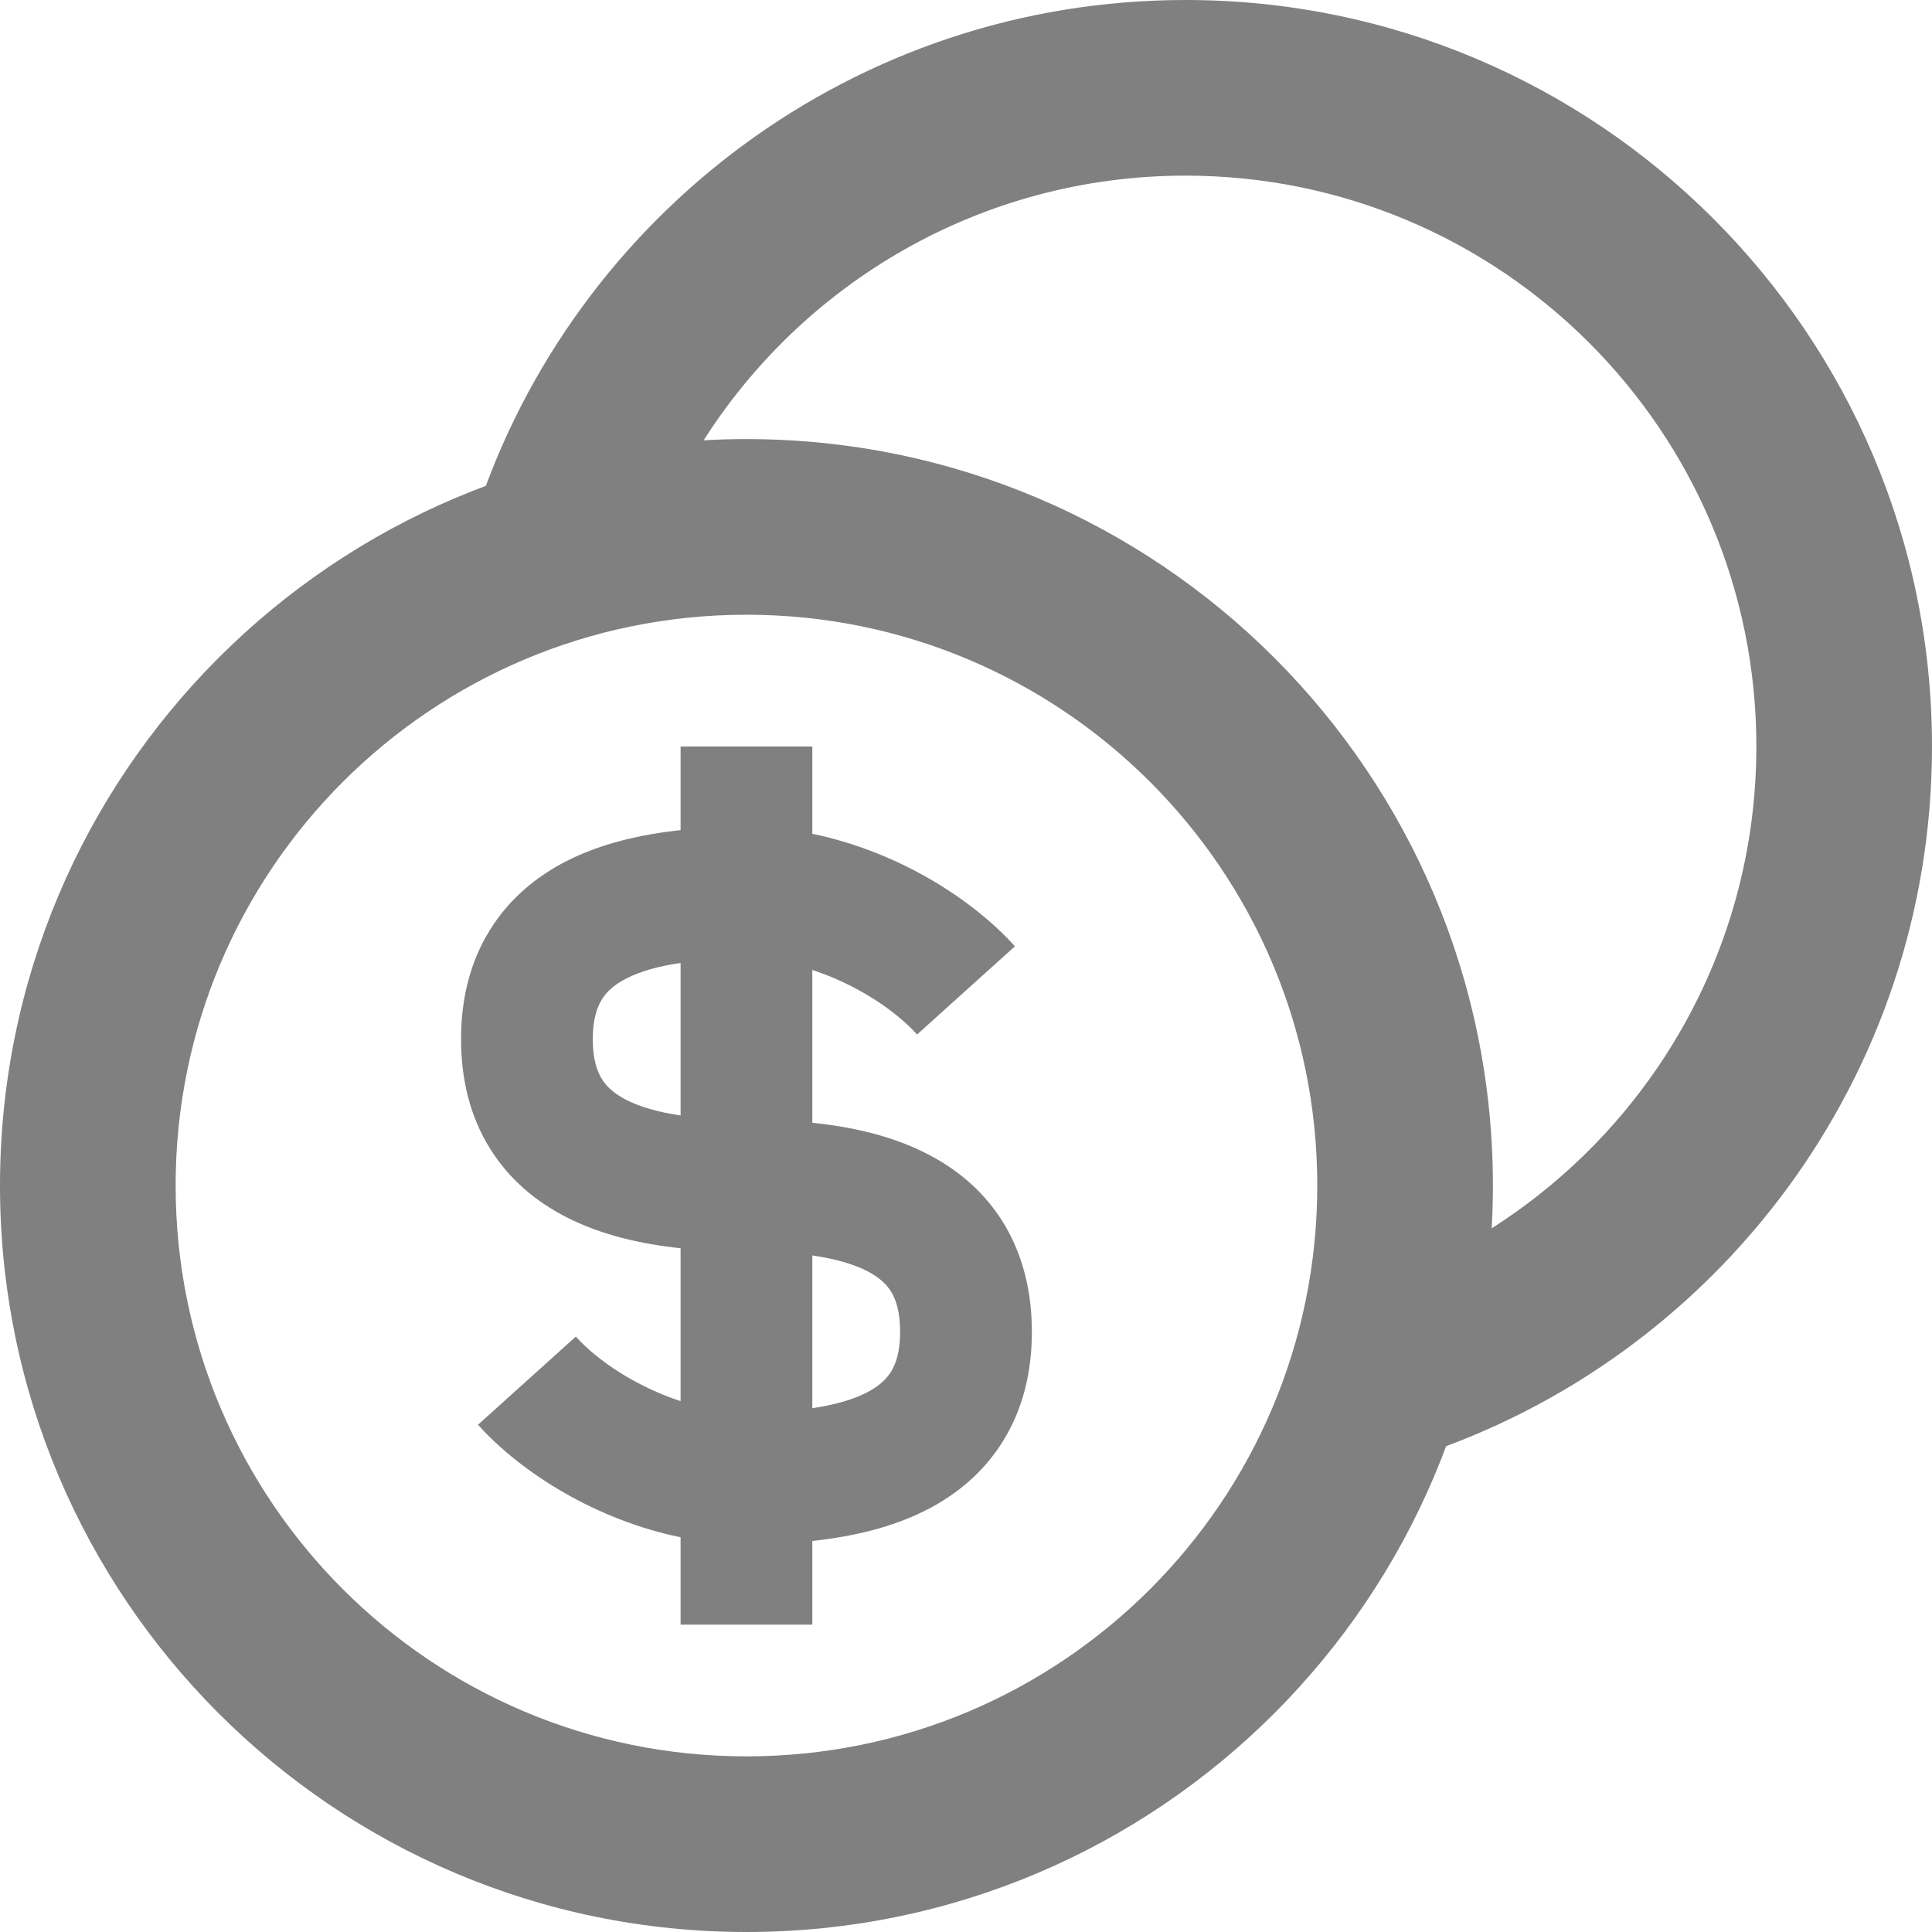 <svg width="22" height="22" viewBox="0 0 22 22" fill="none" xmlns="http://www.w3.org/2000/svg">
<path fill-rule="evenodd" clip-rule="evenodd" d="M5.425 5.839C6.541 2.448 9.735 0 13.5 0C18.194 0 22 3.806 22 8.5C22 12.268 19.548 15.464 16.152 16.578C16.547 15.791 16.815 14.93 16.93 14.022C18.773 12.875 20 10.831 20 8.5C20 4.91 17.09 2 13.5 2C11.172 2 9.129 3.224 7.981 5.064C7.073 5.178 6.212 5.446 5.425 5.839Z" fill="#808080"/>
<path fill-rule="evenodd" clip-rule="evenodd" d="M8.5 22C13.194 22 17 18.194 17 13.5C17 8.806 13.194 5 8.5 5C3.806 5 0 8.806 0 13.5C0 18.194 3.806 22 8.5 22ZM8.5 20C12.09 20 15 17.09 15 13.5C15 9.91 12.09 7 8.5 7C4.91 7 2 9.91 2 13.5C2 17.09 4.91 20 8.5 20Z" fill="#808080"/>
<path fill-rule="evenodd" clip-rule="evenodd" d="M7.75 9.453C7.3 9.501 6.84 9.604 6.436 9.813C6.105 9.985 5.797 10.236 5.577 10.593C5.355 10.951 5.25 11.37 5.25 11.833C5.25 12.296 5.355 12.716 5.577 13.074C5.797 13.431 6.105 13.682 6.436 13.853C6.84 14.063 7.3 14.166 7.75 14.214V15.955C7.255 15.793 6.81 15.501 6.557 15.22L5.443 16.224C5.938 16.775 6.796 17.31 7.75 17.505V18.5H9.25V17.547C9.7 17.499 10.16 17.396 10.564 17.187C10.895 17.015 11.203 16.765 11.423 16.407C11.645 16.049 11.75 15.63 11.75 15.167C11.75 14.706 11.647 14.289 11.429 13.93C11.211 13.572 10.906 13.32 10.575 13.148C10.17 12.936 9.706 12.832 9.25 12.785V11.045C9.745 11.207 10.19 11.499 10.443 11.78L11.557 10.776C11.062 10.225 10.204 9.69 9.25 9.495V8.5H7.75V9.453ZM9.25 14.296V16.035C9.502 15.998 9.712 15.939 9.874 15.855C10.011 15.784 10.094 15.704 10.147 15.619C10.199 15.534 10.25 15.398 10.25 15.167C10.25 14.932 10.2 14.795 10.148 14.71C10.097 14.626 10.015 14.548 9.881 14.477C9.72 14.393 9.508 14.334 9.25 14.296ZM7.75 12.702V10.965C7.498 11.002 7.288 11.061 7.126 11.145C6.989 11.216 6.906 11.296 6.853 11.381C6.801 11.466 6.75 11.602 6.75 11.833C6.75 12.065 6.801 12.201 6.853 12.286C6.906 12.371 6.989 12.45 7.126 12.522C7.288 12.605 7.498 12.665 7.75 12.702Z" fill="#808080"/>
</svg>
